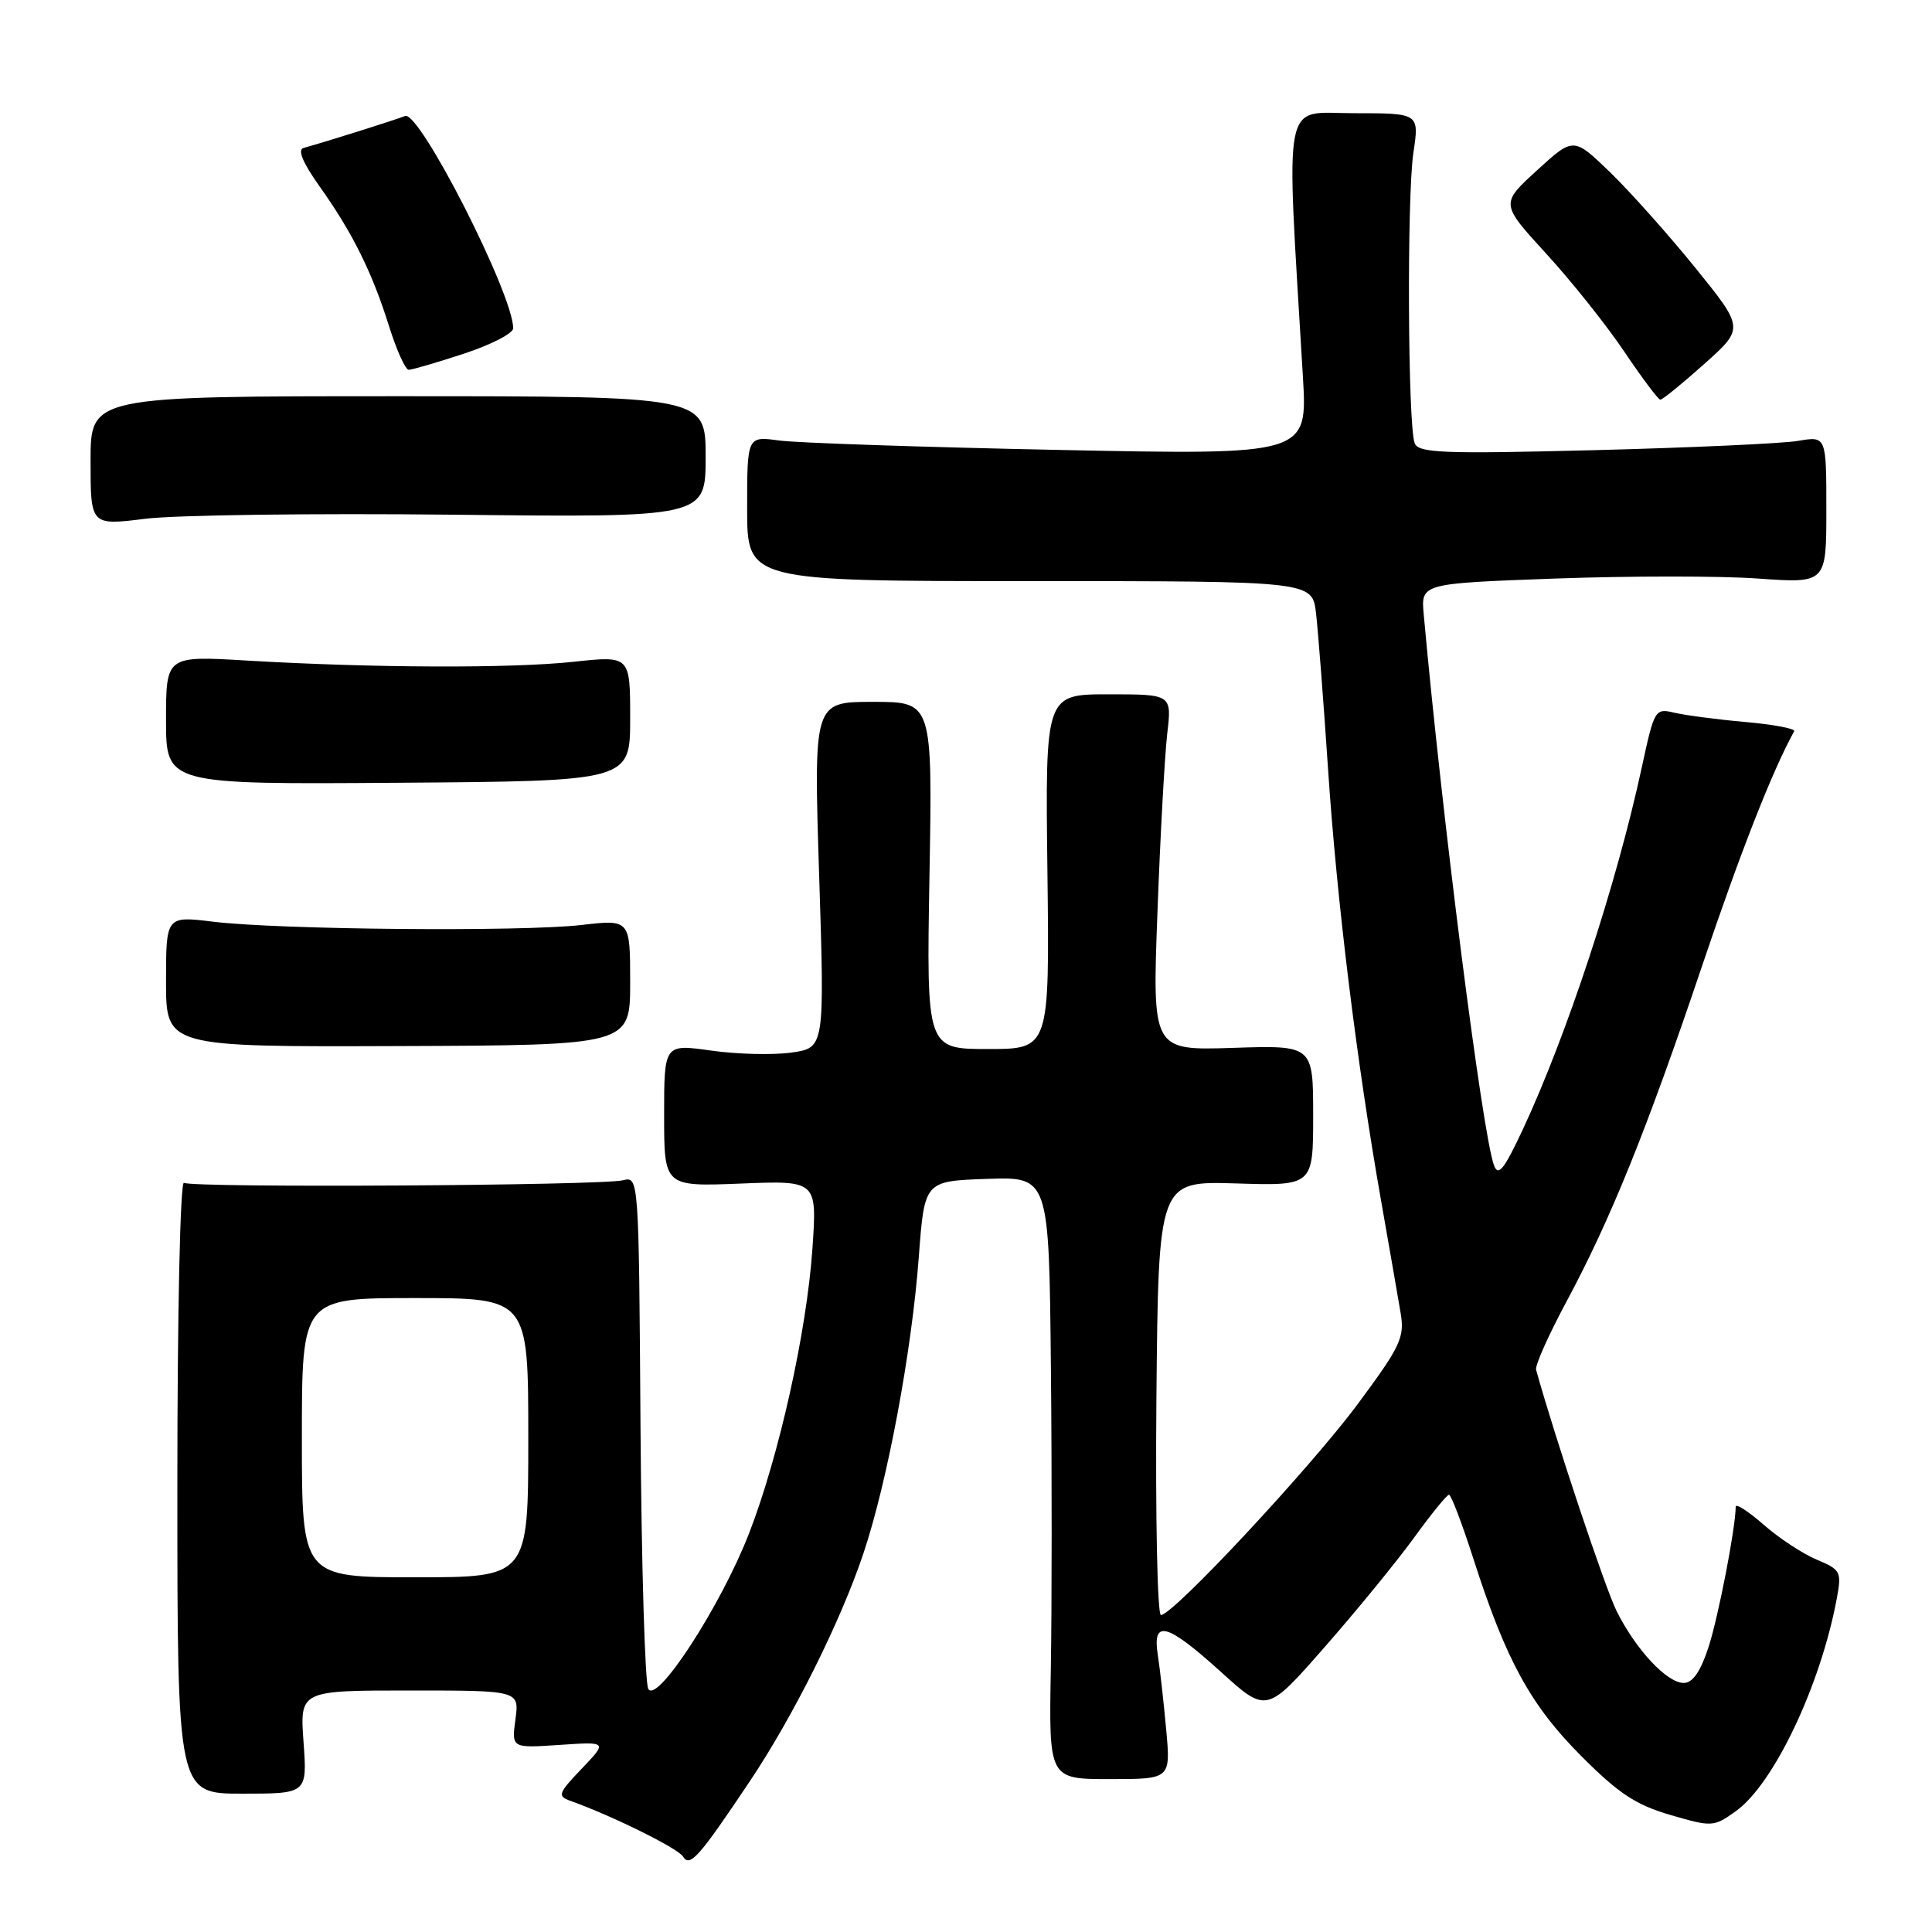 <?xml version="1.0" encoding="UTF-8" standalone="no"?>
<!DOCTYPE svg PUBLIC "-//W3C//DTD SVG 1.1//EN" "http://www.w3.org/Graphics/SVG/1.1/DTD/svg11.dtd" >
<svg xmlns="http://www.w3.org/2000/svg" xmlns:xlink="http://www.w3.org/1999/xlink" version="1.1" viewBox="0 0 256 256">
 <g >
 <path fill="currentColor"
d=" M 99.40 235.96 C 105.18 227.31 111.42 214.77 114.43 205.77 C 117.60 196.28 120.82 179.04 121.75 166.50 C 122.50 156.50 122.50 156.50 130.75 156.21 C 139.00 155.92 139.00 155.92 139.25 181.21 C 139.39 195.12 139.38 213.08 139.24 221.12 C 138.98 235.74 138.98 235.74 147.05 235.74 C 155.13 235.74 155.13 235.74 154.52 229.12 C 154.19 225.48 153.69 221.04 153.41 219.25 C 152.68 214.53 154.62 215.06 161.75 221.51 C 167.83 227.02 167.83 227.02 175.51 218.26 C 179.74 213.44 185.06 206.93 187.35 203.78 C 189.63 200.63 191.72 198.06 192.00 198.06 C 192.28 198.06 193.73 201.87 195.23 206.54 C 199.55 220.00 202.80 225.94 209.51 232.67 C 214.47 237.65 216.76 239.16 221.33 240.49 C 226.85 242.10 227.07 242.09 229.99 240.00 C 235.03 236.42 241.24 223.33 243.39 211.78 C 244.04 208.25 243.90 207.99 240.72 206.66 C 238.87 205.88 235.70 203.80 233.68 202.02 C 231.65 200.25 230.00 199.18 229.99 199.65 C 229.97 202.50 227.69 214.24 226.39 218.25 C 225.33 221.49 224.29 223.00 223.11 223.00 C 220.88 223.00 216.78 218.61 214.22 213.50 C 212.70 210.46 206.08 190.64 203.54 181.50 C 203.38 180.95 205.19 176.90 207.55 172.50 C 213.43 161.54 218.18 149.80 225.53 128.00 C 230.59 112.98 234.86 102.09 237.74 96.89 C 237.92 96.55 235.02 96.00 231.29 95.67 C 227.55 95.34 223.32 94.78 221.87 94.44 C 219.30 93.83 219.21 93.98 217.55 101.66 C 214.21 117.14 207.62 137.18 201.72 149.79 C 199.28 154.99 198.52 155.93 197.96 154.41 C 196.42 150.21 191.11 108.54 188.65 81.40 C 188.28 77.31 188.28 77.31 206.09 76.66 C 215.89 76.31 227.98 76.30 232.95 76.66 C 242.00 77.30 242.00 77.30 242.00 67.54 C 242.00 57.78 242.00 57.78 238.25 58.42 C 236.19 58.77 224.04 59.32 211.26 59.65 C 191.07 60.16 187.95 60.03 187.45 58.72 C 186.54 56.35 186.41 26.10 187.28 20.25 C 188.07 15.00 188.07 15.00 179.41 15.00 C 169.79 15.00 170.39 11.93 172.64 49.89 C 173.26 60.29 173.26 60.29 140.38 59.62 C 122.30 59.25 105.59 58.69 103.25 58.37 C 99.00 57.79 99.00 57.79 99.00 67.39 C 99.00 77.00 99.00 77.00 136.44 77.00 C 173.88 77.00 173.88 77.00 174.38 81.25 C 174.65 83.59 175.37 92.86 175.97 101.85 C 177.13 119.33 179.76 140.73 183.01 159.15 C 184.11 165.39 185.27 172.09 185.60 174.04 C 186.13 177.22 185.56 178.42 179.94 186.00 C 173.67 194.46 155.45 214.00 153.83 214.00 C 153.36 214.00 153.09 201.06 153.23 185.25 C 153.50 156.50 153.50 156.50 163.75 156.81 C 174.00 157.13 174.00 157.13 174.00 147.81 C 174.00 138.50 174.00 138.50 163.34 138.85 C 152.68 139.19 152.68 139.19 153.37 120.85 C 153.74 110.76 154.33 100.14 154.66 97.25 C 155.28 92.00 155.28 92.00 146.89 92.00 C 138.50 92.00 138.50 92.00 138.79 115.50 C 139.07 139.00 139.07 139.00 130.92 139.00 C 122.76 139.00 122.76 139.00 123.16 116.00 C 123.56 93.00 123.56 93.00 115.69 93.00 C 107.81 93.00 107.81 93.00 108.54 115.92 C 109.27 138.84 109.27 138.84 104.88 139.47 C 102.47 139.81 97.69 139.70 94.25 139.21 C 88.00 138.33 88.00 138.33 88.00 147.78 C 88.00 157.23 88.00 157.23 98.14 156.83 C 108.27 156.42 108.27 156.42 107.65 165.46 C 106.89 176.48 103.22 192.96 99.25 203.19 C 95.53 212.76 87.05 225.84 85.90 223.79 C 85.46 223.00 85.00 207.40 84.87 189.11 C 84.65 155.97 84.64 155.87 82.56 156.39 C 79.74 157.10 25.49 157.42 24.38 156.73 C 23.88 156.43 23.50 173.80 23.50 196.93 C 23.50 237.67 23.50 237.67 32.10 237.67 C 40.71 237.67 40.71 237.67 40.22 230.83 C 39.73 224.00 39.73 224.00 54.27 224.00 C 68.81 224.00 68.81 224.00 68.30 227.82 C 67.78 231.64 67.78 231.64 74.14 231.21 C 80.50 230.78 80.50 230.78 77.08 234.36 C 73.96 237.63 73.83 237.99 75.58 238.62 C 81.17 240.62 89.83 244.91 90.51 246.01 C 91.41 247.47 92.63 246.08 99.40 235.96 Z  M 83.50 130.16 C 83.50 121.82 83.50 121.82 77.00 122.57 C 69.09 123.48 36.87 123.19 28.25 122.13 C 22.00 121.37 22.00 121.37 22.00 130.05 C 22.00 138.72 22.00 138.72 52.75 138.61 C 83.50 138.50 83.50 138.50 83.50 130.16 Z  M 83.50 95.19 C 83.50 86.88 83.50 86.88 76.00 87.69 C 67.74 88.58 49.39 88.51 32.75 87.53 C 22.00 86.89 22.00 86.89 22.00 95.41 C 22.00 103.94 22.00 103.94 52.75 103.72 C 83.50 103.50 83.50 103.50 83.50 95.19 Z  M 60.00 68.20 C 93.50 68.57 93.50 68.57 93.50 60.54 C 93.50 52.50 93.50 52.50 52.75 52.50 C 12.00 52.50 12.00 52.50 12.00 61.07 C 12.00 69.64 12.00 69.64 19.25 68.74 C 23.24 68.24 41.57 68.00 60.00 68.20 Z  M 225.81 48.24 C 231.12 43.50 231.12 43.50 224.65 35.50 C 221.09 31.10 216.00 25.40 213.34 22.82 C 208.50 18.15 208.50 18.15 203.66 22.57 C 198.82 26.99 198.82 26.99 204.86 33.59 C 208.19 37.22 212.85 43.06 215.21 46.57 C 217.57 50.07 219.72 52.95 220.00 52.96 C 220.28 52.97 222.89 50.85 225.81 48.24 Z  M 61.48 46.86 C 65.07 45.68 68.00 44.17 68.00 43.50 C 68.00 38.99 55.56 14.58 53.67 15.37 C 52.57 15.83 42.99 18.85 40.23 19.60 C 39.39 19.83 40.11 21.55 42.36 24.72 C 46.72 30.85 49.31 36.07 51.56 43.25 C 52.55 46.41 53.72 49.00 54.16 49.00 C 54.60 49.00 57.89 48.04 61.48 46.86 Z  M 40.00 190.50 C 40.00 172.00 40.00 172.00 55.00 172.00 C 70.00 172.00 70.00 172.00 70.00 190.50 C 70.00 209.00 70.00 209.00 55.00 209.00 C 40.00 209.00 40.00 209.00 40.00 190.50 Z "/>
</g>
</svg>